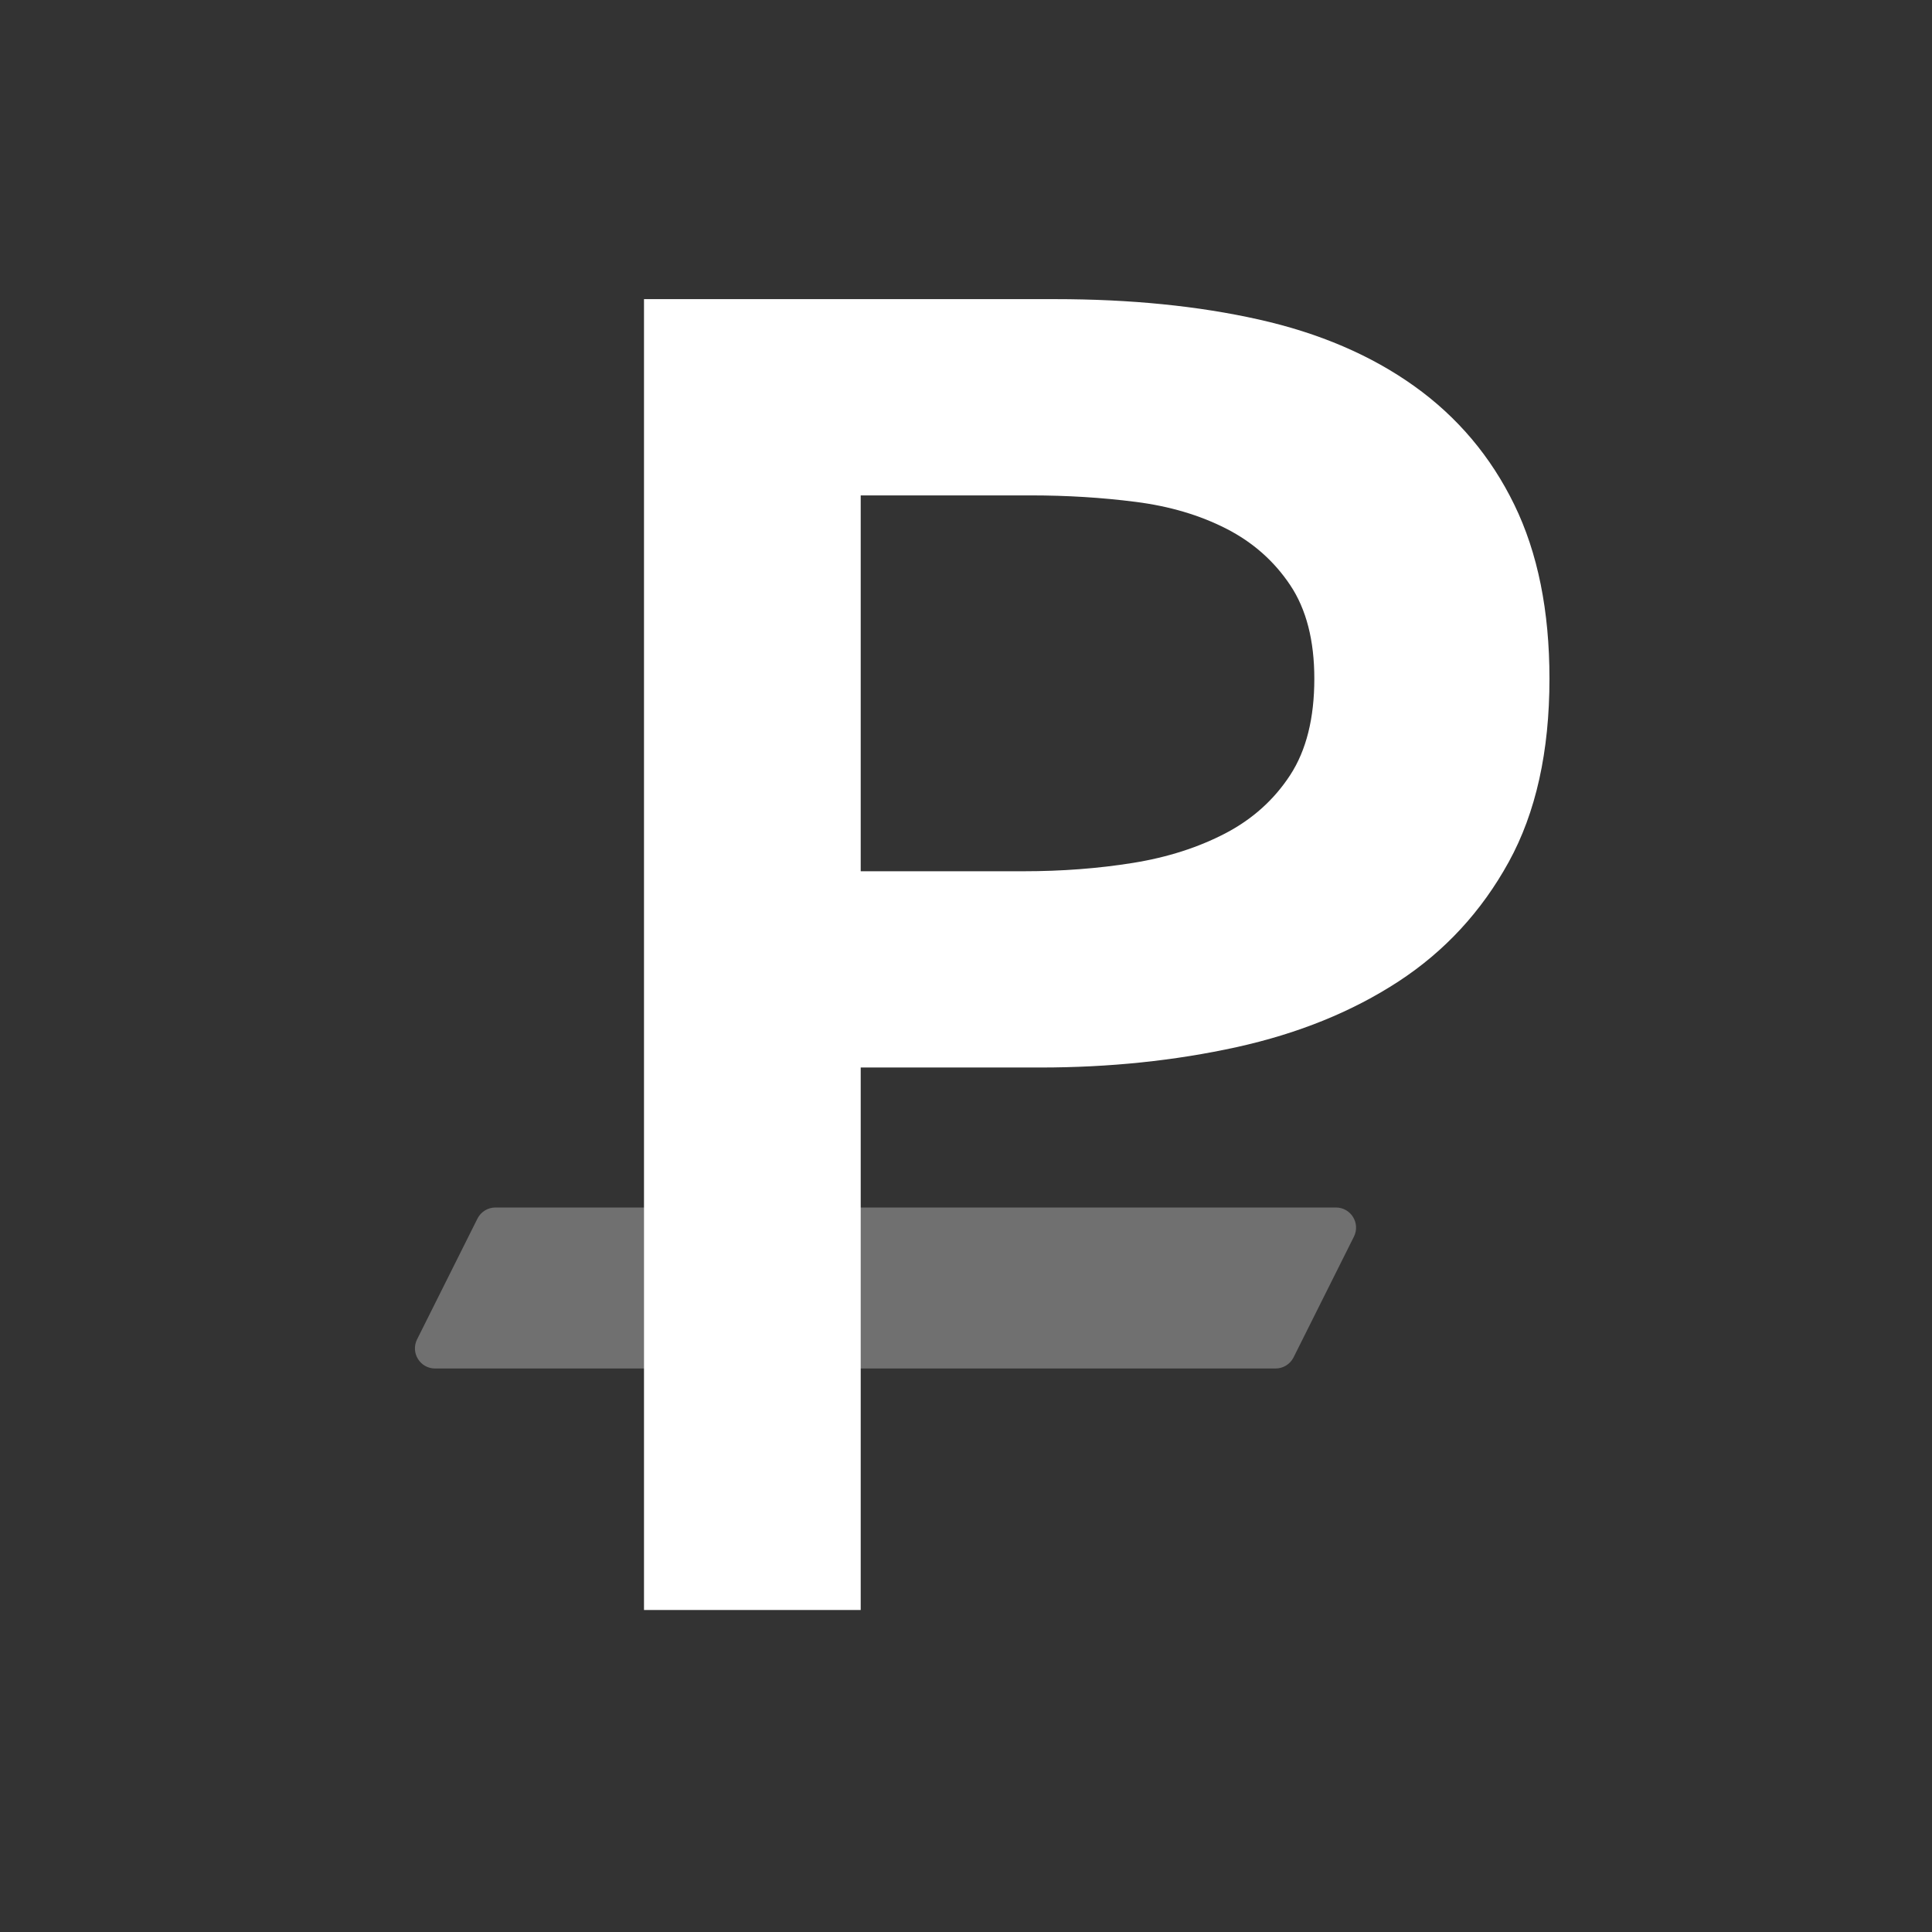 <svg width="48" height="48" viewBox="0 0 48 48" fill="none" xmlns="http://www.w3.org/2000/svg">
<rect x="0" y="0" width="48" height="48" fill="#333333" stroke="none"/>
<path opacity="0.3" fill-rule="evenodd" clip-rule="evenodd" d="M10.809 34C10.437 34 10.196 33.609 10.362 33.276L11.862 30.276C11.947 30.107 12.12 30 12.309 30H33.191C33.563 30 33.804 30.391 33.638 30.724L32.138 33.724C32.053 33.893 31.88 34 31.691 34H10.809Z" fill="white"/>
<path fill-rule="evenodd" clip-rule="evenodd" d="M16 7.432H26.214C28.085 7.432 29.771 7.601 31.274 7.938C32.777 8.275 34.065 8.827 35.138 9.594C36.211 10.361 37.039 11.342 37.622 12.538C38.205 13.734 38.496 15.175 38.496 16.862C38.496 18.671 38.159 20.189 37.484 21.416C36.809 22.643 35.897 23.631 34.747 24.383C33.597 25.134 32.255 25.678 30.722 26.016C29.189 26.353 27.563 26.522 25.846 26.522H21.384V40H16V7.432ZM25.432 21.646C26.383 21.646 27.287 21.577 28.146 21.439C29.005 21.301 29.771 21.055 30.446 20.703C31.121 20.35 31.657 19.867 32.056 19.254C32.455 18.64 32.654 17.843 32.654 16.862C32.654 15.911 32.455 15.137 32.056 14.539C31.657 13.941 31.128 13.473 30.469 13.136C29.81 12.799 29.058 12.576 28.215 12.469C27.372 12.361 26.505 12.308 25.616 12.308H21.384V21.646H25.432Z" fill="white"/>
</svg>
